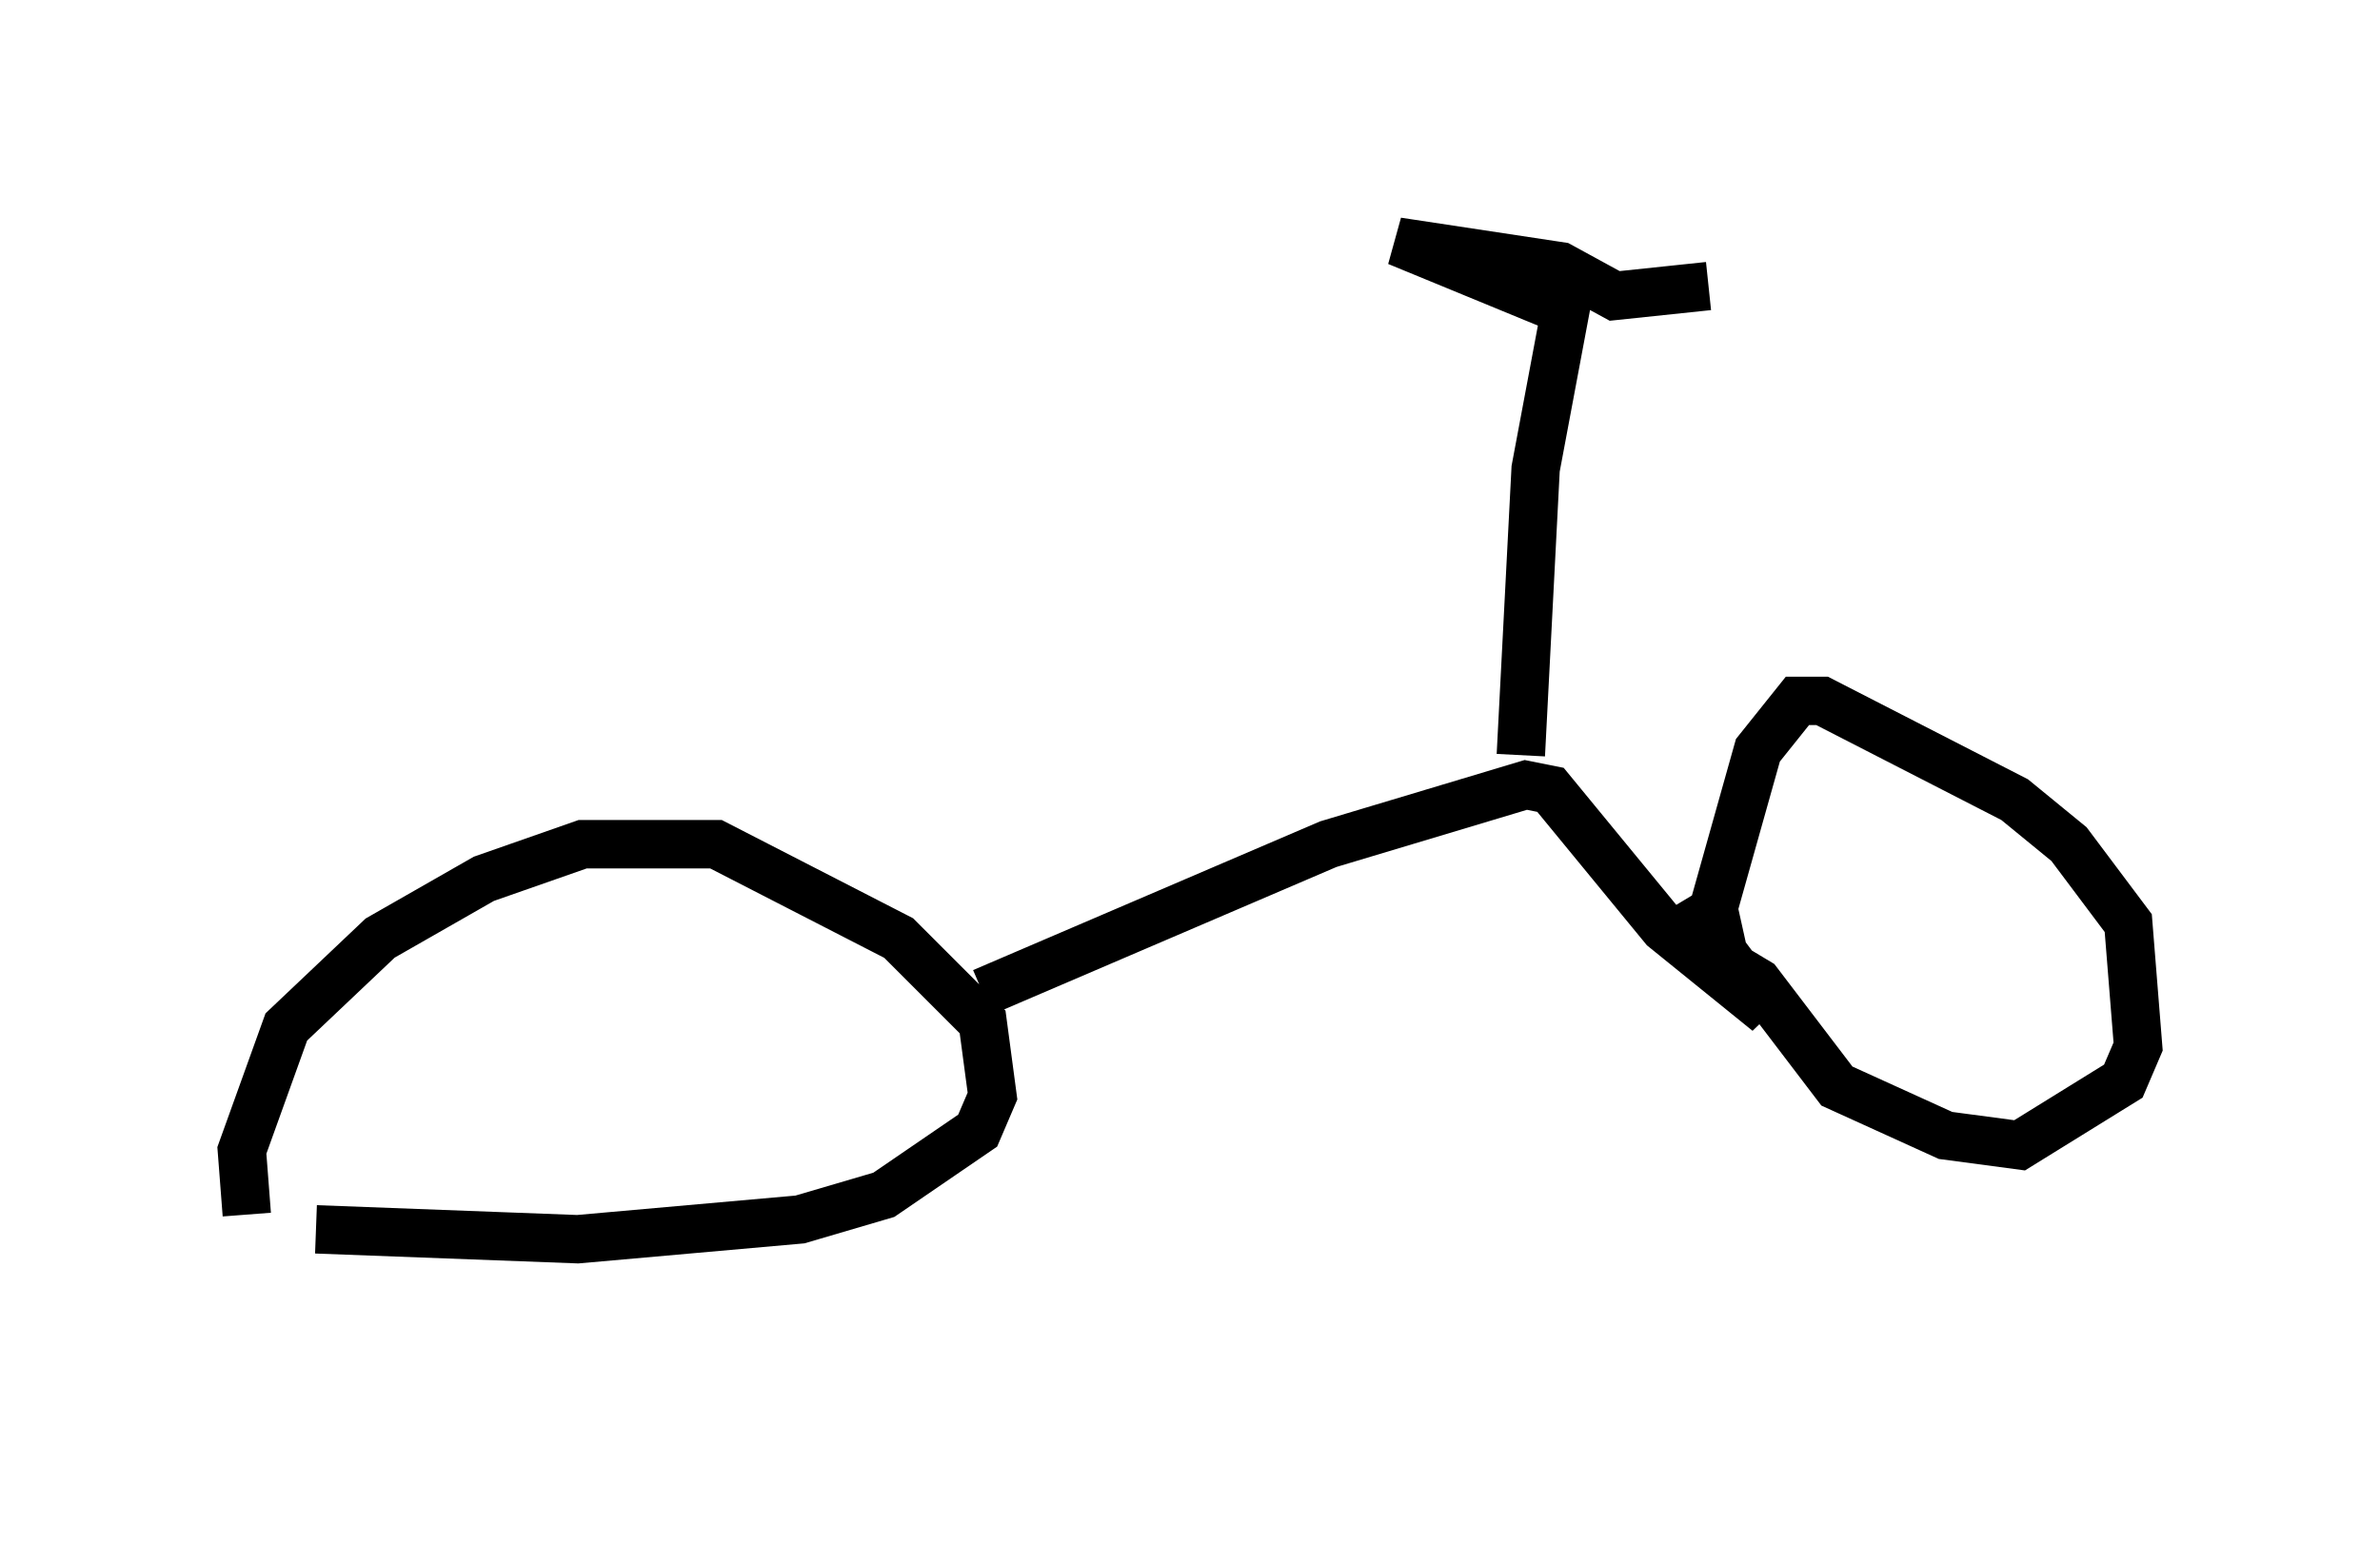 <?xml version="1.0" encoding="utf-8" ?>
<svg baseProfile="full" height="31.948" version="1.1" width="49.2" xmlns="http://www.w3.org/2000/svg" xmlns:ev="http://www.w3.org/2001/xml-events" xmlns:xlink="http://www.w3.org/1999/xlink"><defs /><rect fill="white" height="31.948" width="49.2" x="0" y="0" /><path d="M5.817, 26.948 m-0.715, -1.838 l-0.102, -1.327 0.919, -2.552 l1.94, -1.838 2.144, -1.225 l2.042, -0.715 2.756, 0.0 l3.777, 1.94 1.735, 1.735 l0.204, 1.531 -0.306, 0.715 l-1.94, 1.327 -1.735, 0.51 l-4.594, 0.408 -5.41, -0.204 m13.781, -4.9 l7.146, -3.063 4.083, -1.225 l0.51, 0.102 2.348, 2.858 l2.144, 1.735 -0.919, -1.225 l-0.204, -0.919 0.919, -3.267 l0.817, -1.021 0.51, 0.0 l3.981, 2.042 1.123, 0.919 l1.225, 1.633 0.204, 2.552 l-0.306, 0.715 -2.144, 1.327 l-1.531, -0.204 -2.246, -1.021 l-1.633, -2.144 -1.021, -0.613 l-0.613, -1.021 m-3.267, -3.063 l0.306, -5.921 0.613, -3.267 l-3.471, -1.429 3.369, 0.51 l1.123, 0.613 1.94, -0.204 " fill="none" stroke="black" stroke-width="1" /></svg>